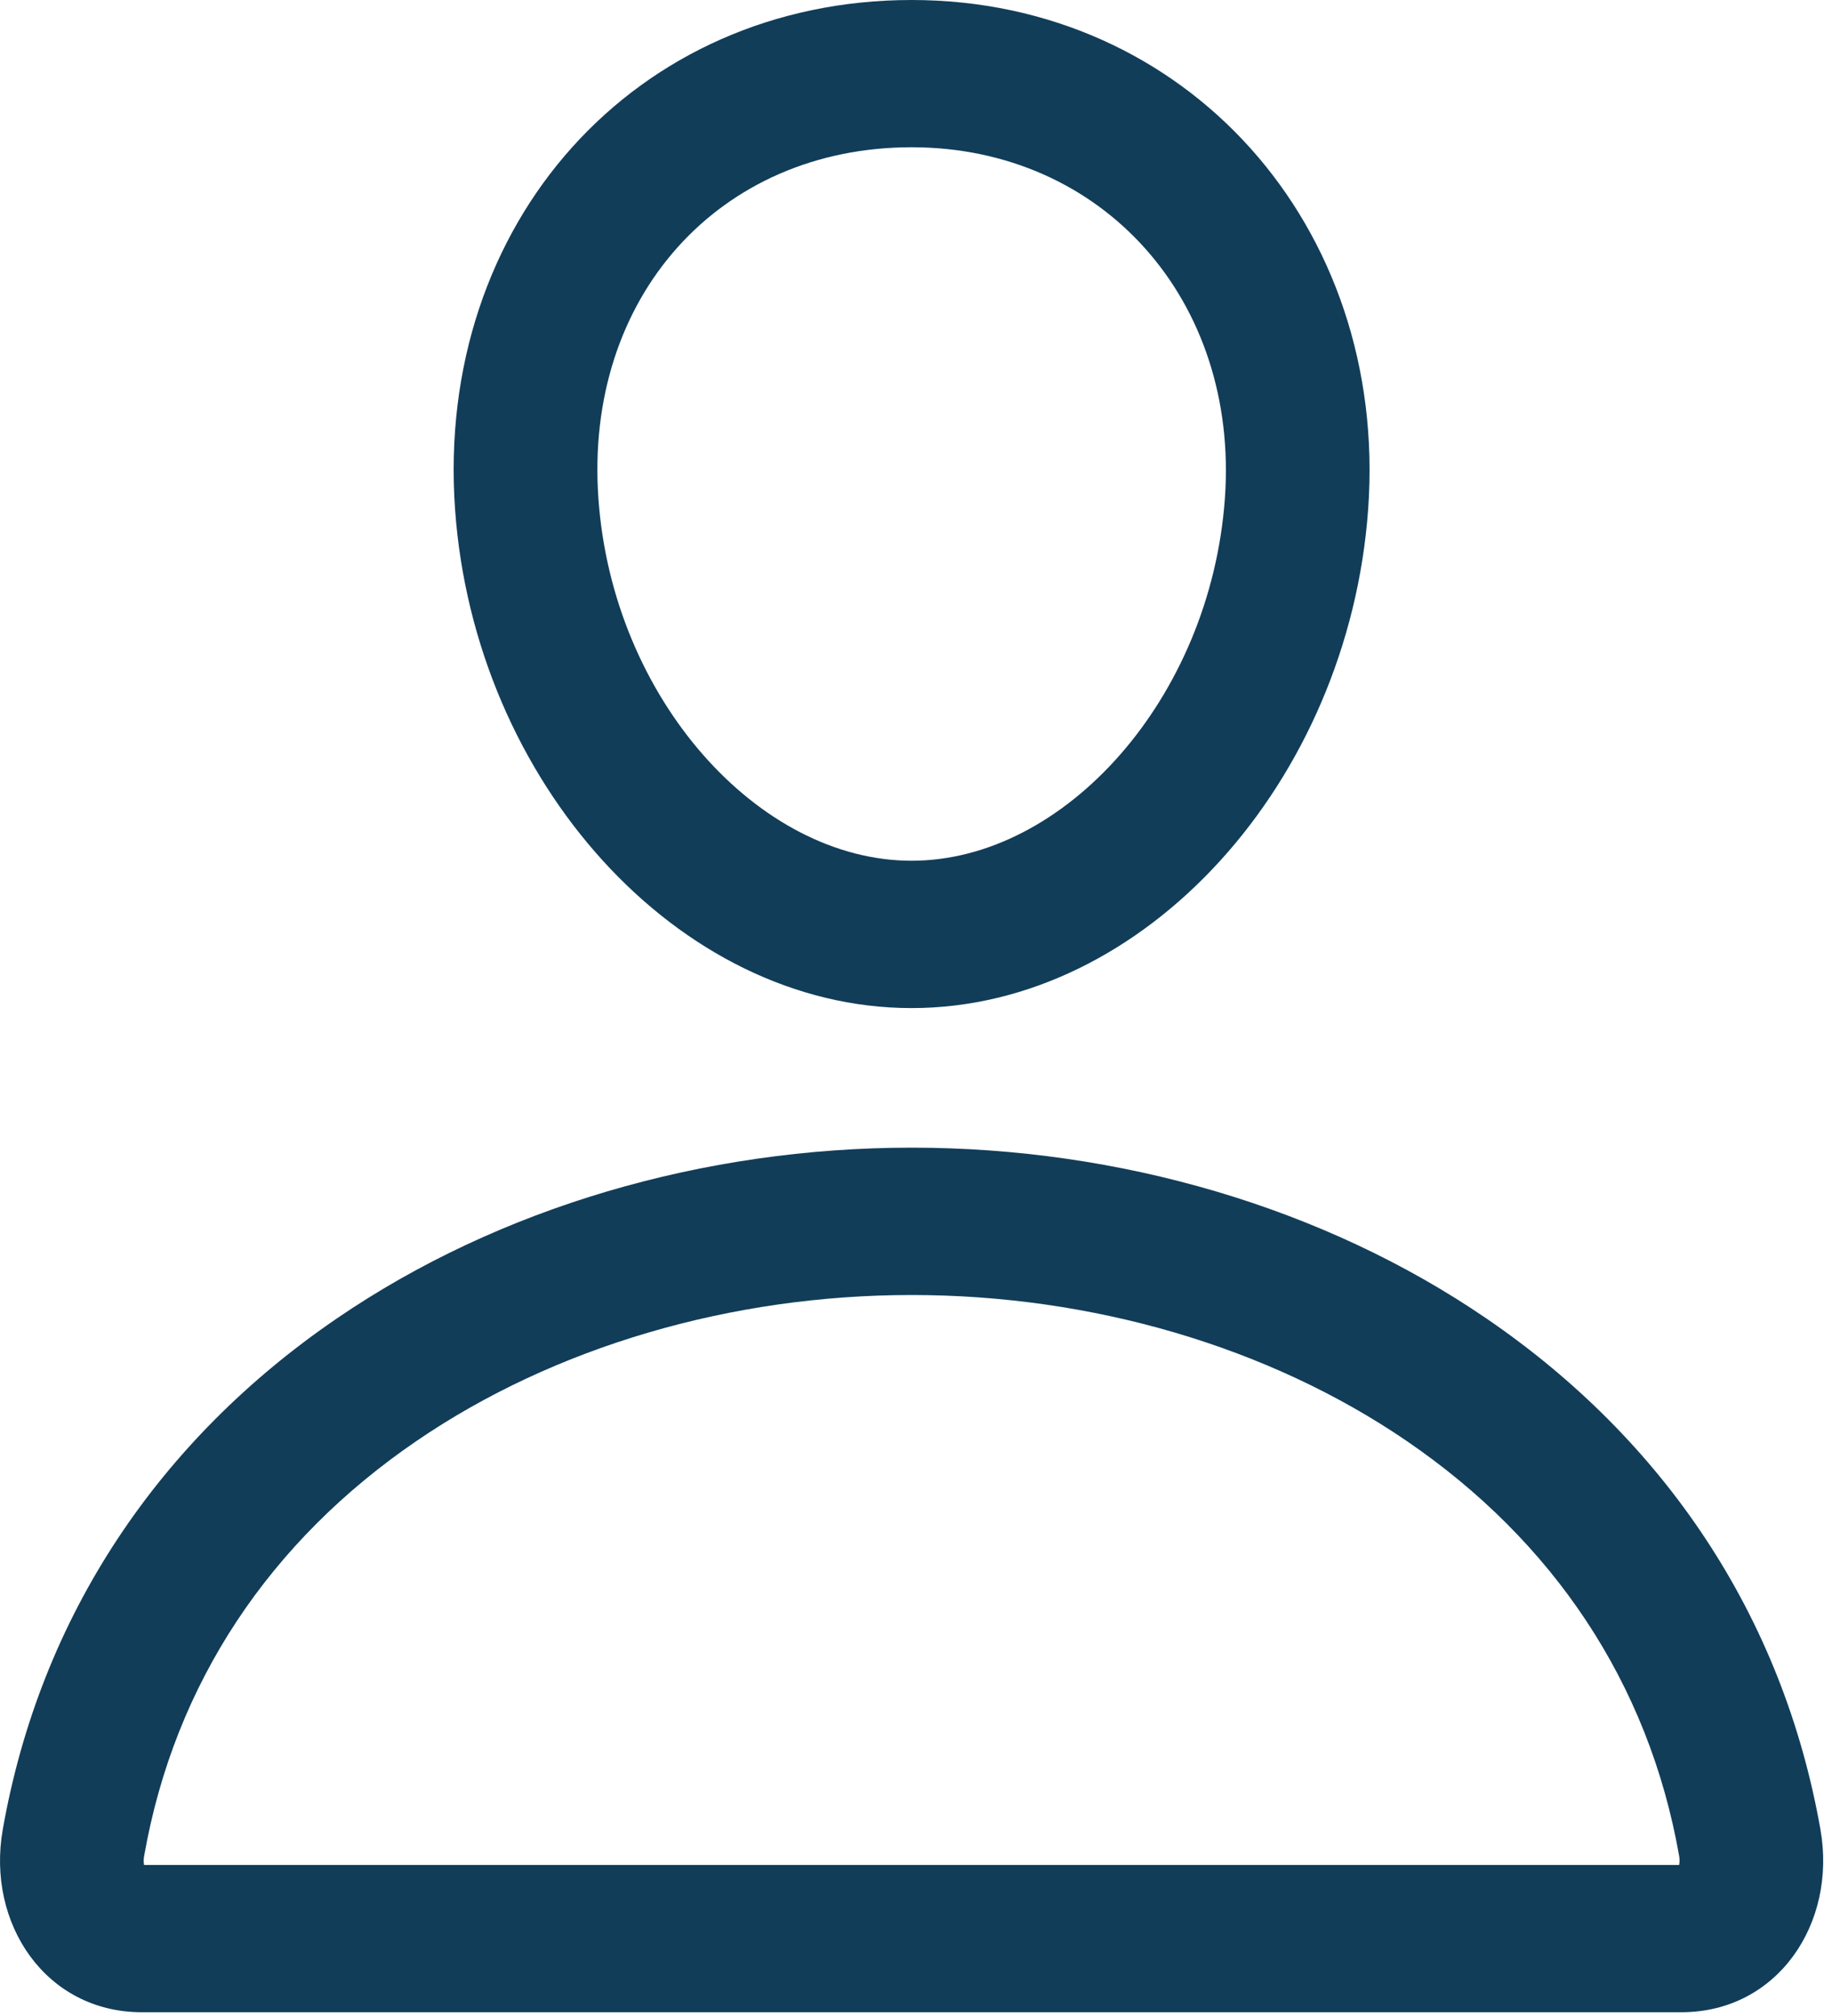 <svg width="20" height="22" viewBox="0 0 20 22" fill="none" xmlns="http://www.w3.org/2000/svg">
<path fill-rule="evenodd" clip-rule="evenodd" d="M4.968 5.559C4.746 2.427 6.942 0 9.952 0C12.948 0 15.16 2.462 14.936 5.56C14.721 8.53 12.502 11.001 9.952 11.001C7.401 11.001 5.179 8.529 4.968 5.559ZM13.372 5.441C13.528 3.272 12.033 1.607 9.952 1.607C7.854 1.607 6.376 3.241 6.533 5.442C6.687 7.621 8.281 9.393 9.952 9.393C11.622 9.393 13.214 7.622 13.372 5.441Z" fill="#113D59"/>
<path fill-rule="evenodd" clip-rule="evenodd" d="M3.677 14.388C5.45 13.176 7.684 12.524 9.952 12.524C12.22 12.524 14.454 13.176 16.227 14.388C18.166 15.712 19.463 17.631 19.874 19.966C20.054 20.989 19.406 21.959 18.355 21.959H1.549C0.498 21.959 -0.15 20.989 0.03 19.966C0.441 17.631 1.738 15.712 3.677 14.388ZM15.357 15.725C13.849 14.695 11.919 14.132 9.952 14.132C7.985 14.132 6.054 14.695 4.547 15.725C2.952 16.814 1.906 18.362 1.574 20.252C1.567 20.287 1.567 20.32 1.572 20.347L1.573 20.352H18.331L18.332 20.347C18.336 20.323 18.337 20.295 18.333 20.265L18.331 20.252C17.998 18.362 16.952 16.814 15.357 15.725Z" fill="#113D59"/>
</svg>

